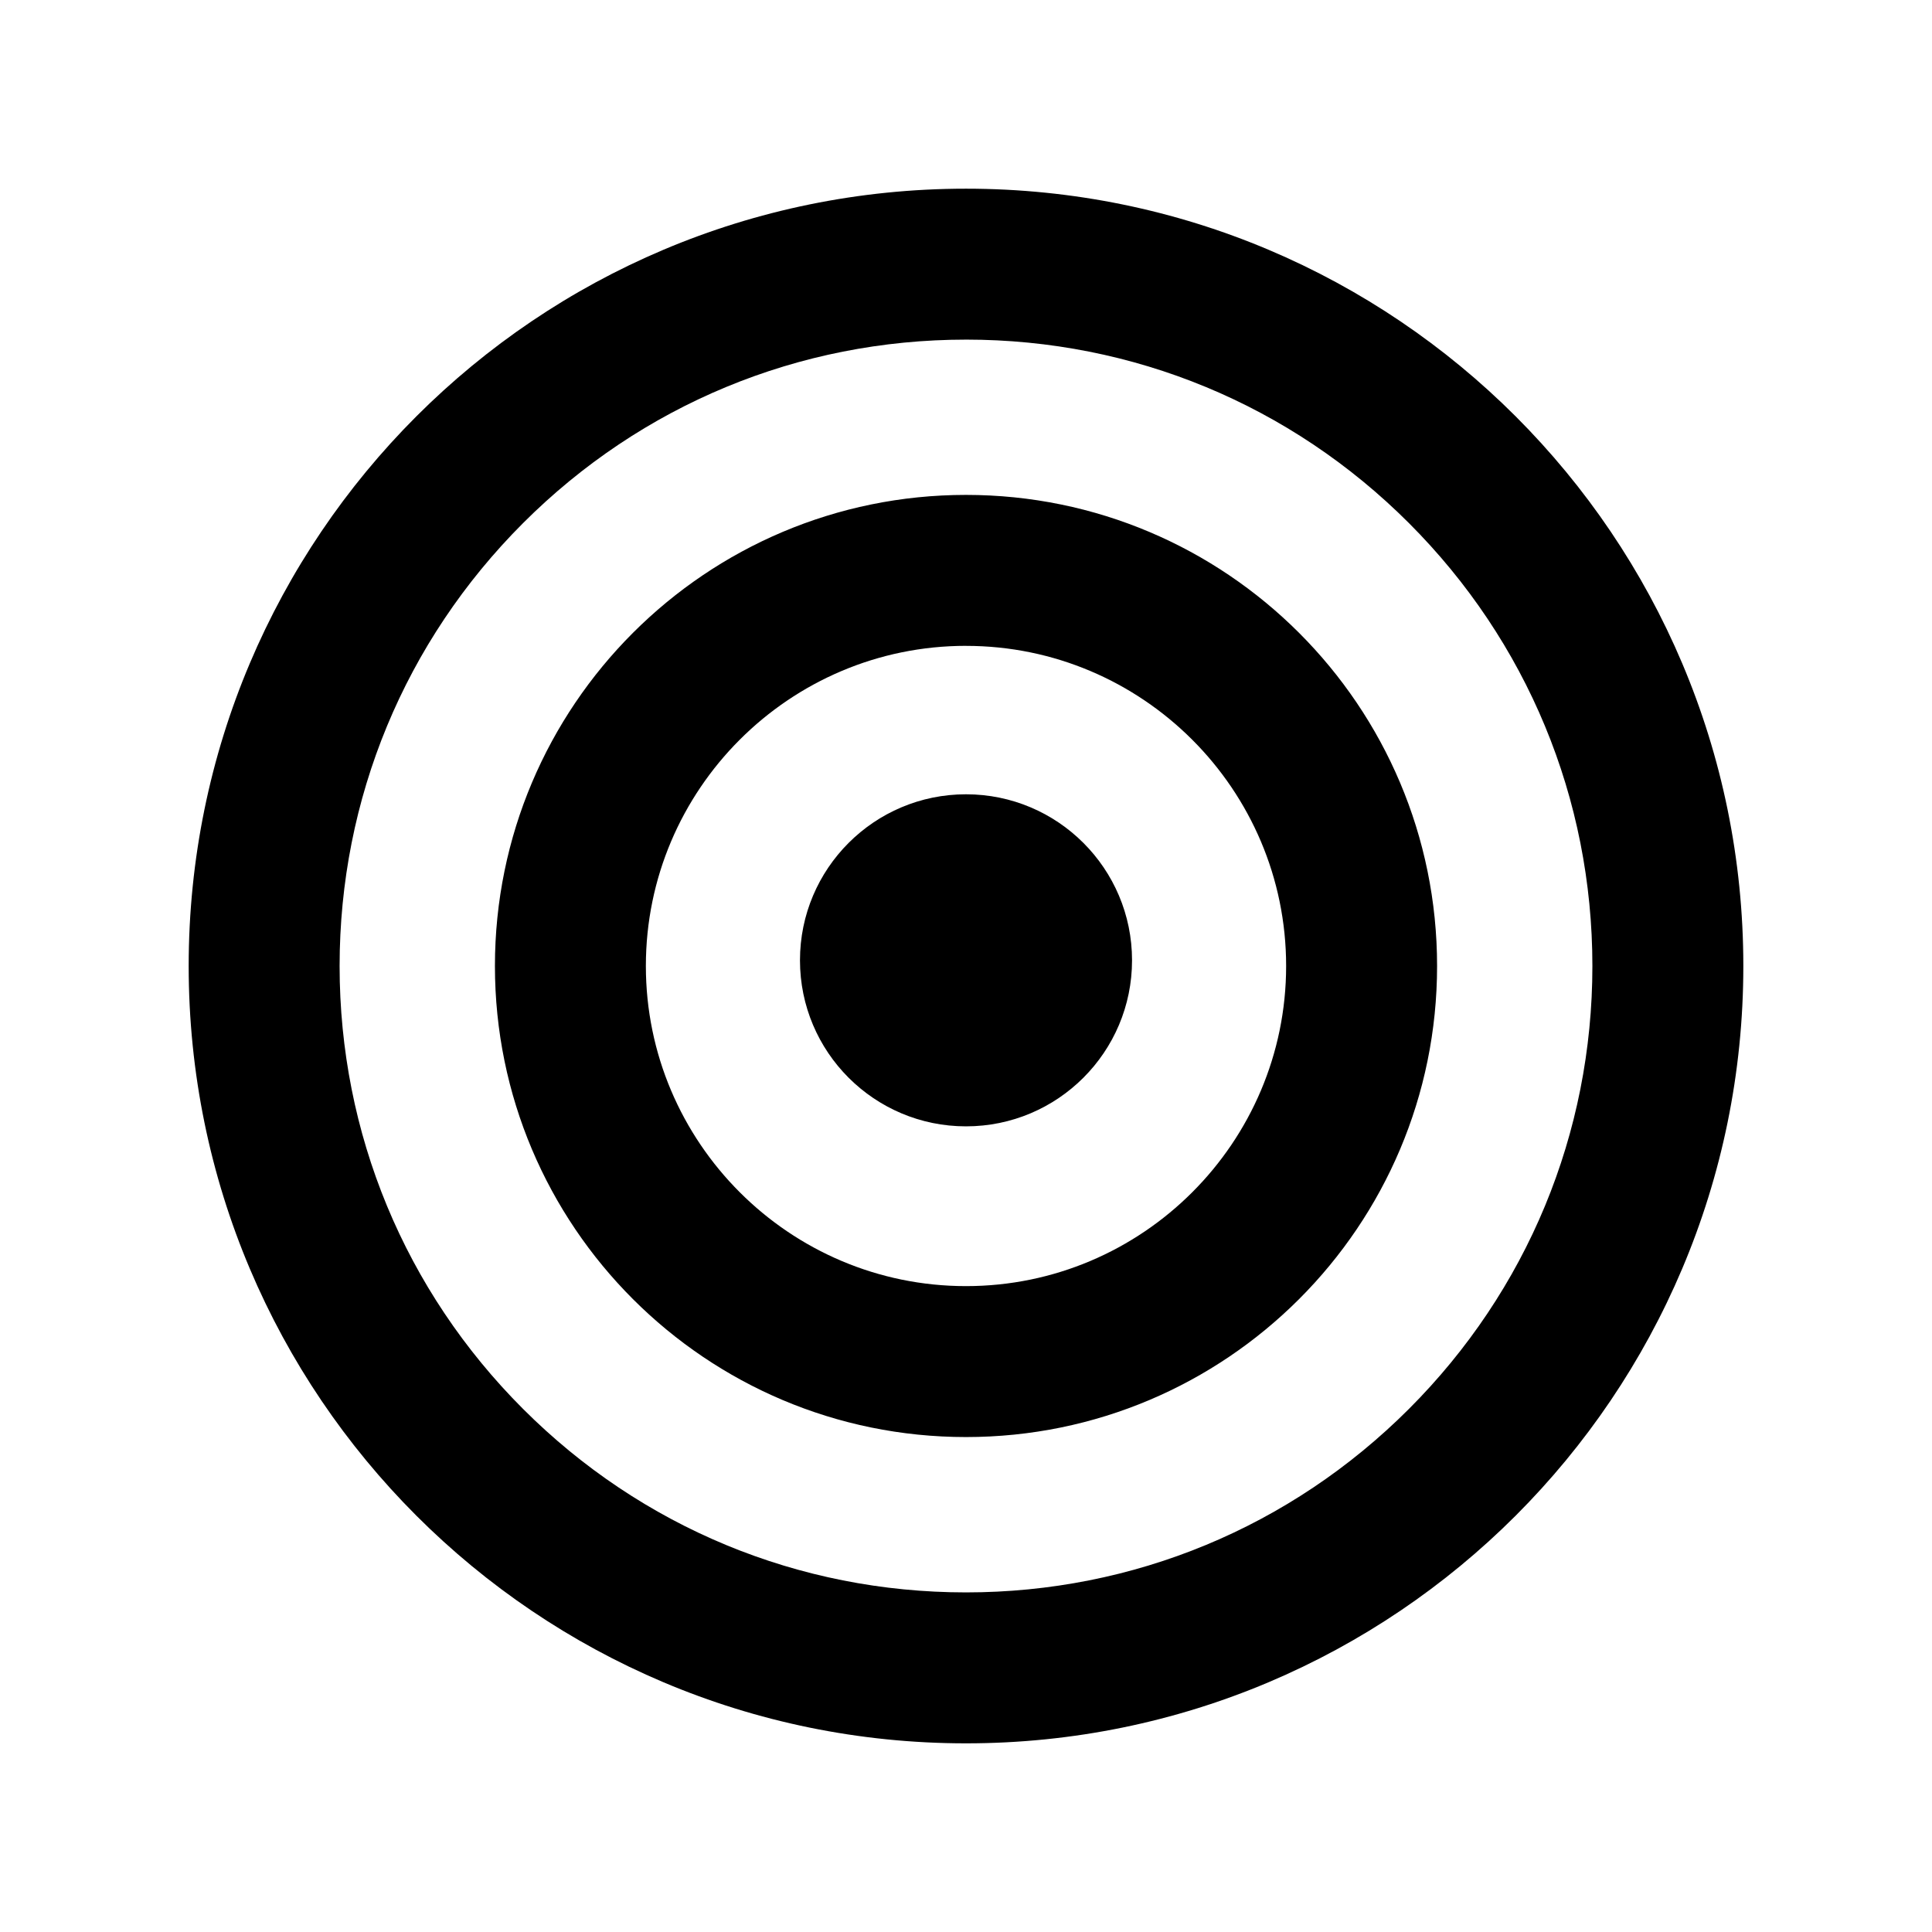 <?xml version="1.0" encoding="UTF-8" standalone="no"?><svg xmlns:rdf="http://www.w3.org/1999/02/22-rdf-syntax-ns#" xmlns="http://www.w3.org/2000/svg" enable-background="new 0 0 512 512" xml:space="preserve" height="512px" width="512px" version="1.1" y="0px" x="0px" xmlns:cc="http://creativecommons.org/ns#" xmlns:dc="http://purl.org/dc/elements/1.1/" viewBox="0 0 512 512">
<path d="M256,90c44.338,0,86.024,17.268,117.38,48.622,31.35,31.36,48.62,73.04,48.62,117.38,0,44.341-17.268,86.027-48.621,117.38-31.36,31.35-73.04,48.62-117.38,48.62s-86.025-17.267-117.38-48.619c-31.35-31.35-48.62-73.04-48.62-117.38,0-44.338,17.268-86.024,48.622-117.38,31.36-31.35,73.04-48.62,117.38-48.62m0-40c-113.77,0-206,92.23-206,206s92.233,206,206,206,206-92.226,206-206c0-113.77-92.23-206-206-206zm0,121.16c46.778,0,84.836,38.058,84.836,84.836s-38.058,84.835-84.836,84.835-84.84-38.06-84.84-84.84c0-46.78,38.06-84.84,84.84-84.84m0-40c-68.942,0-124.84,55.894-124.84,124.84,0,68.947,55.893,124.84,124.84,124.84s124.84-55.89,124.84-124.84c0-68.94-55.9-124.84-124.84-124.84zm0,79.34c-24.3,0-44,19.699-44,44,0,24.299,19.7,44,44,44,24.299,0,44-19.701,44-44,0-24.3-19.7-44-44-44z"/>
</svg>
